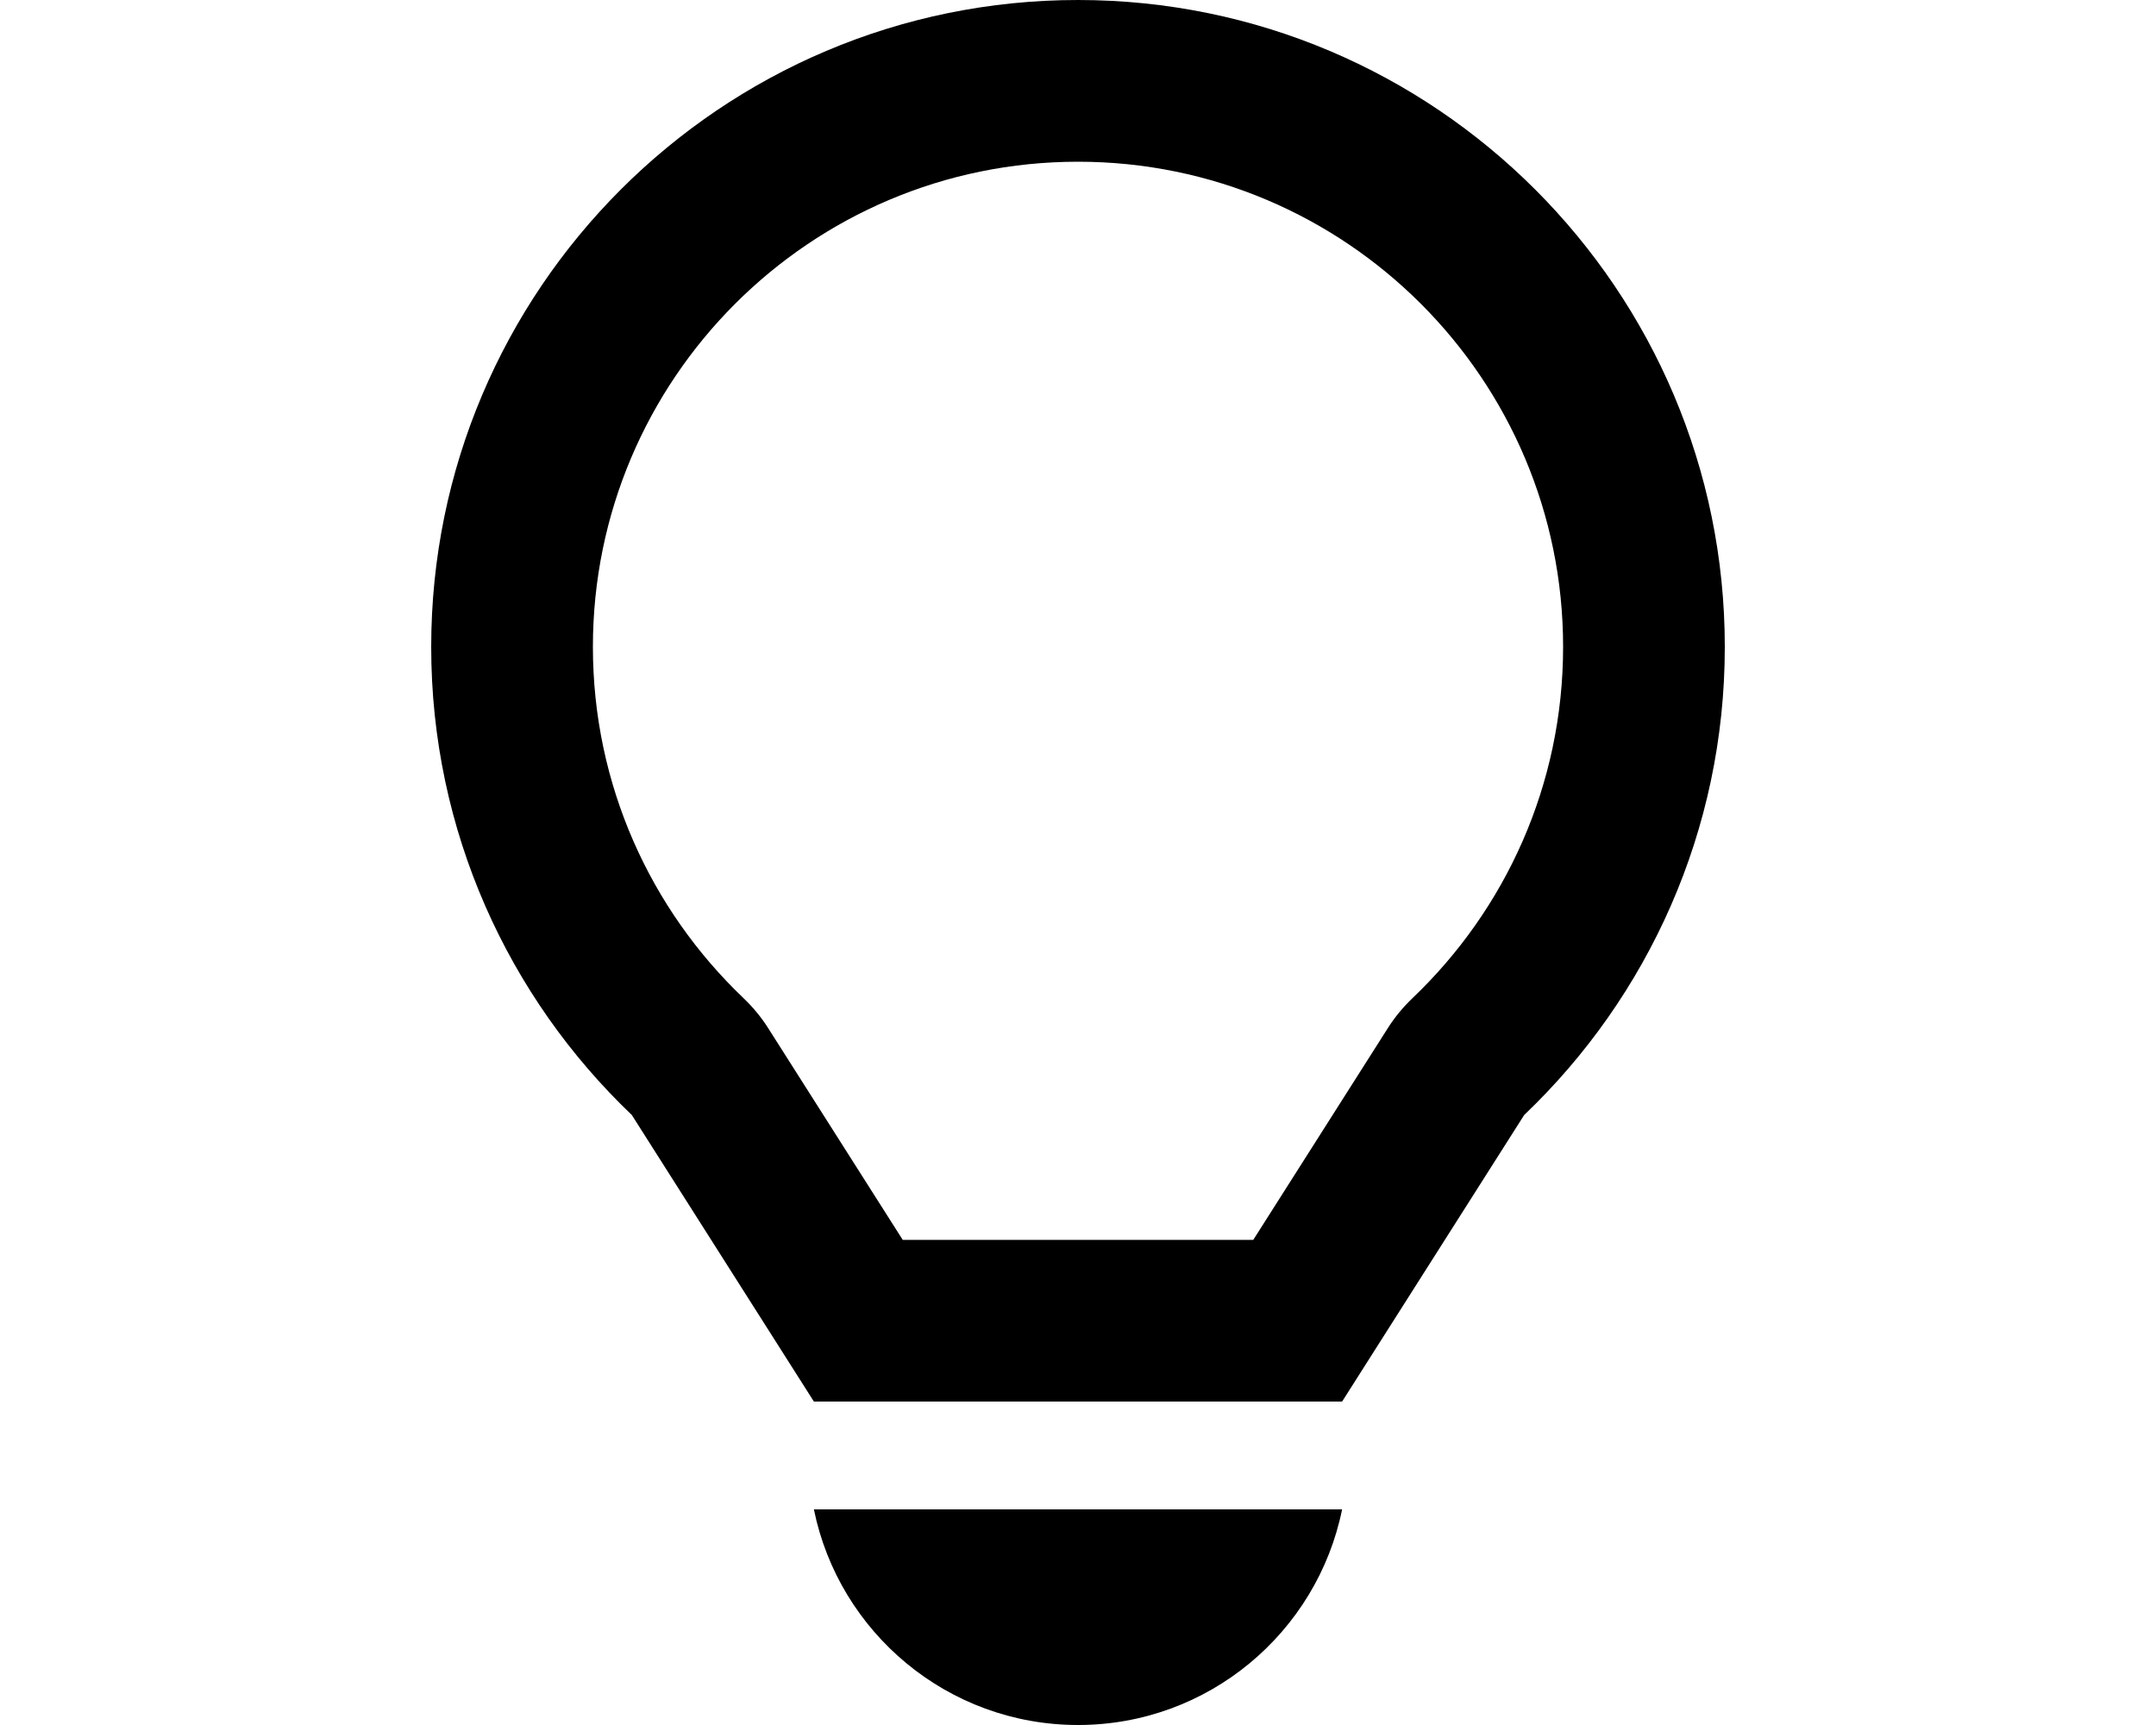 <svg viewBox="0 0 20 16" xmlns="http://www.w3.org/2000/svg">
    <path d="M4,6C4,2.689 6.689,0 10,0C13.311,0 16,2.689 16,6C16,7.707 15.285,9.249 14.139,10.342L12.45,13L7.55,13L5.861,10.342C4.715,9.249 4,7.707 4,6ZM5.5,6C5.5,7.281 6.036,8.437 6.896,9.257C6.984,9.341 7.062,9.435 7.127,9.538L8.374,11.5L11.626,11.5L12.873,9.538C12.938,9.435 13.016,9.341 13.104,9.257C13.964,8.437 14.5,7.281 14.5,6C14.5,3.516 12.484,1.5 10,1.5C7.516,1.5 5.5,3.516 5.5,6ZM12.45,14C12.218,15.141 11.209,16 10,16C8.791,16 7.782,15.141 7.55,14L12.45,14Z"/>
</svg>
